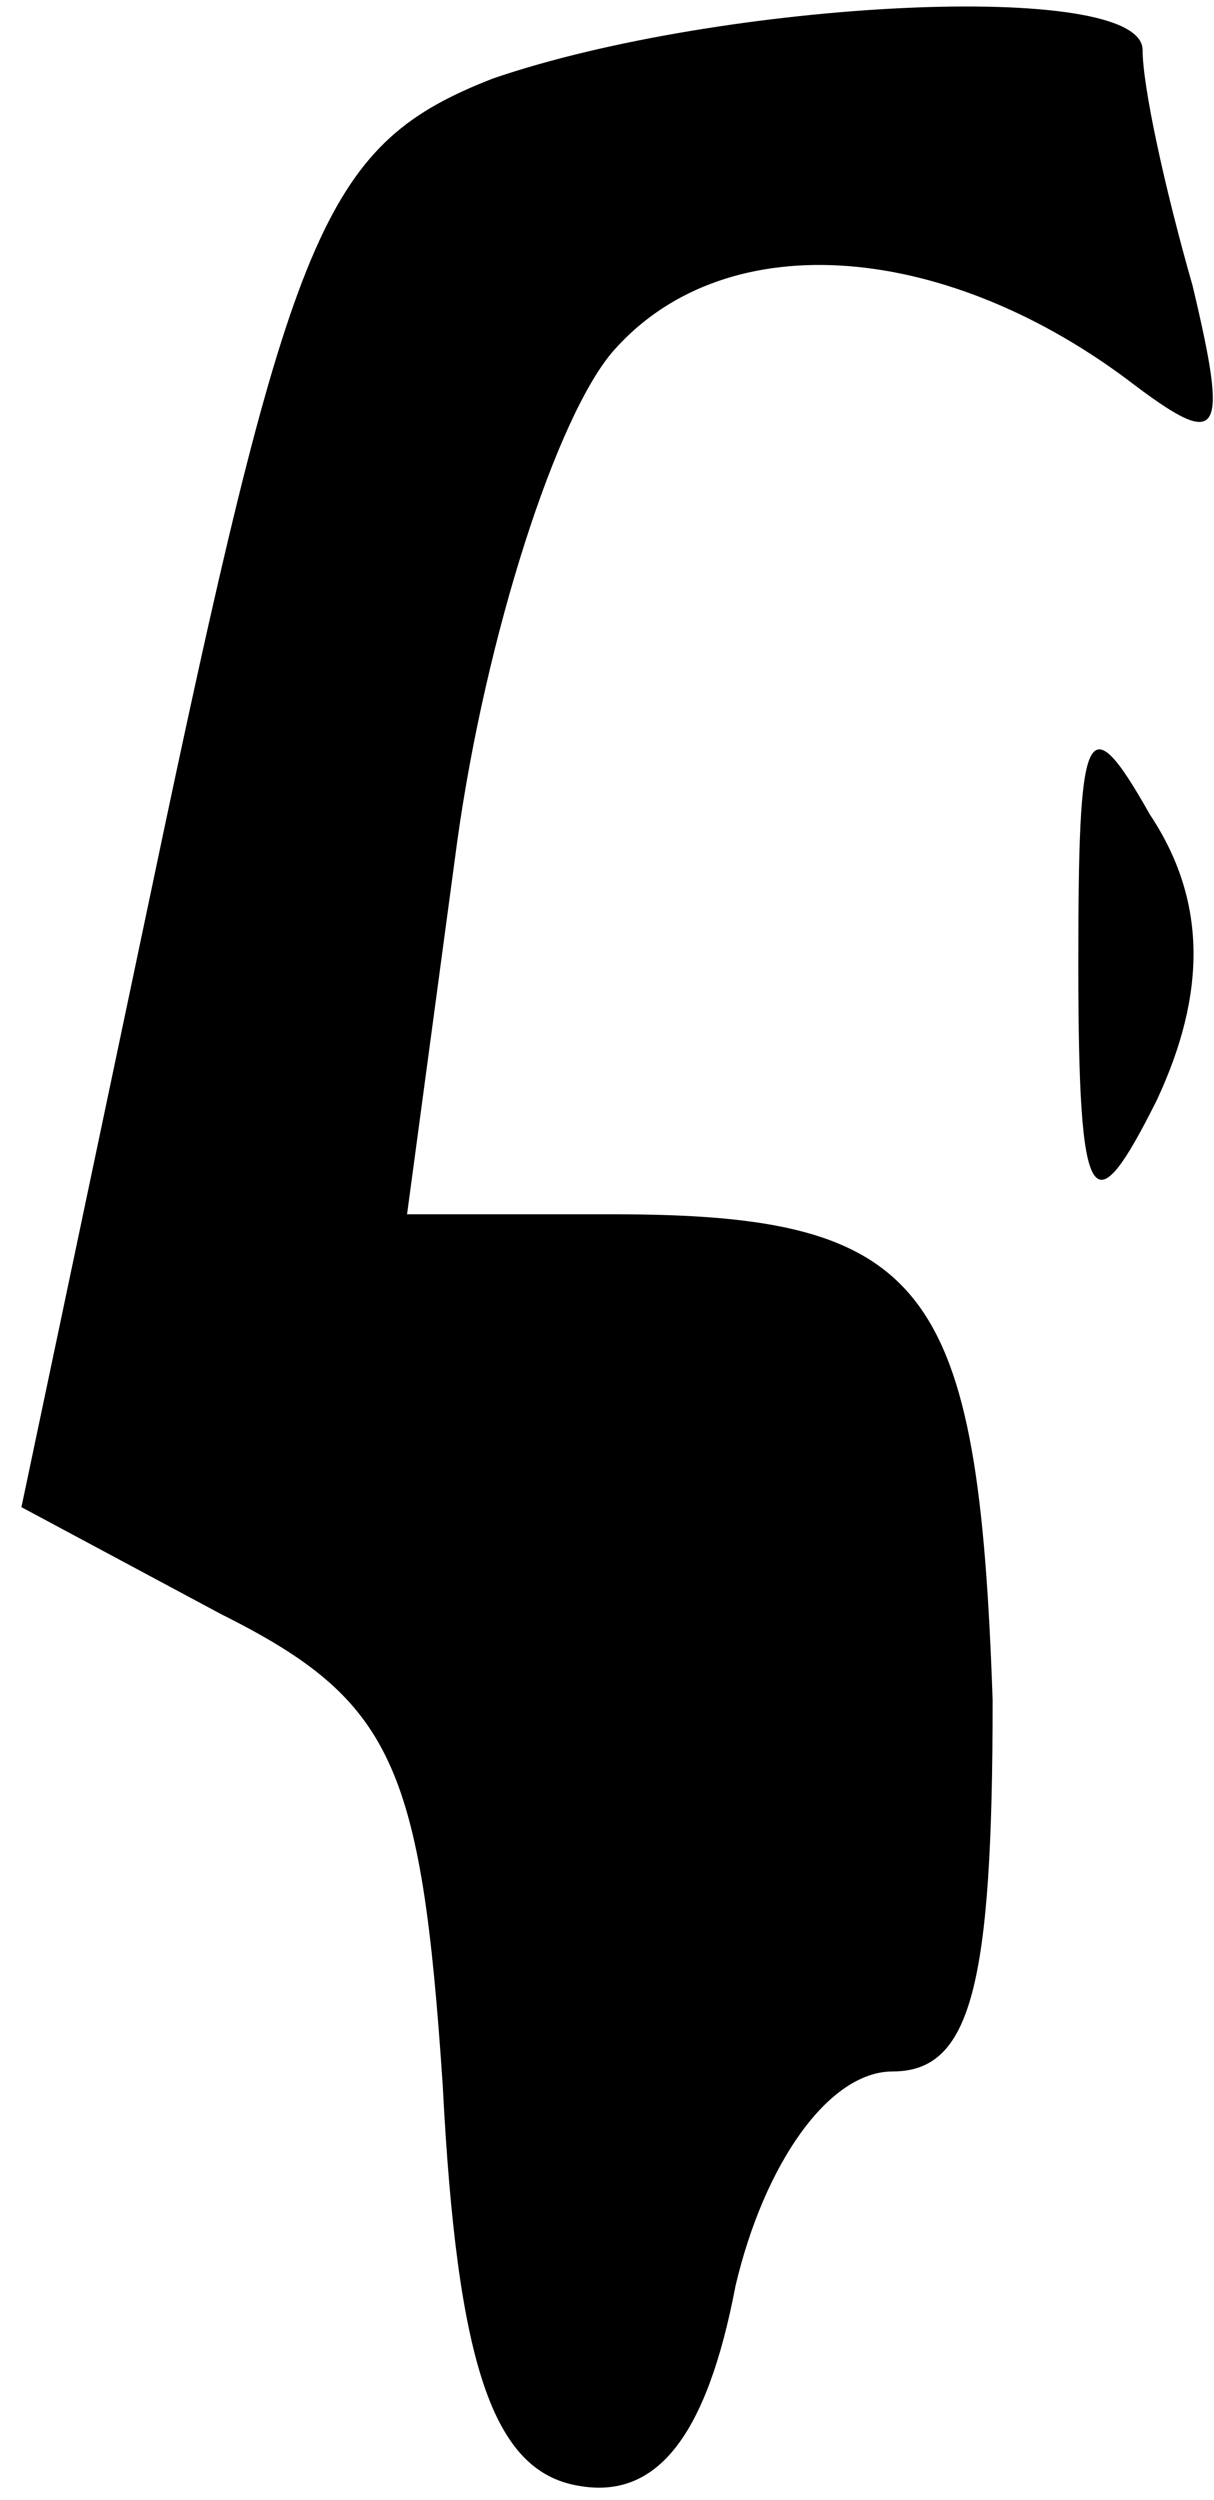 <?xml version="1.0" standalone="no"?>
<!DOCTYPE svg PUBLIC "-//W3C//DTD SVG 20010904//EN"
 "http://www.w3.org/TR/2001/REC-SVG-20010904/DTD/svg10.dtd">
<svg version="1.0" xmlns="http://www.w3.org/2000/svg"
 width="17pt" height="35pt" viewBox="0 0 17 35"
 preserveAspectRatio="xMidYMid meet">
<g transform="translate(0,35) scale(0.1,-0.1)"
fill="#000000" stroke="none">
<path fill="#000000" stroke="none" d="M69 339 c-23 -9 -28 -20 -46 -105 l-20
-95 28 -15 c24 -12 28 -21 31 -66 2 -39 7 -54 19 -56 11 -2 18 7 22 28 4 17
13 30 22 30 11 0 14 12 14 52 -2 58 -9 68 -53 68 l-29 0 7 52 c4 29 14 60 22
69 16 18 47 15 73 -5 12 -9 13 -7 8 14 -4 14 -7 28 -7 33 0 10 -59 7 -91 -4z"/>
<path fill="#000000" stroke="none" d="M151 215 c0 -35 2 -37 11 -19 7 15 7
28 -1 40 -9 16 -10 12 -10 -21z"/>
</g>
</svg>
